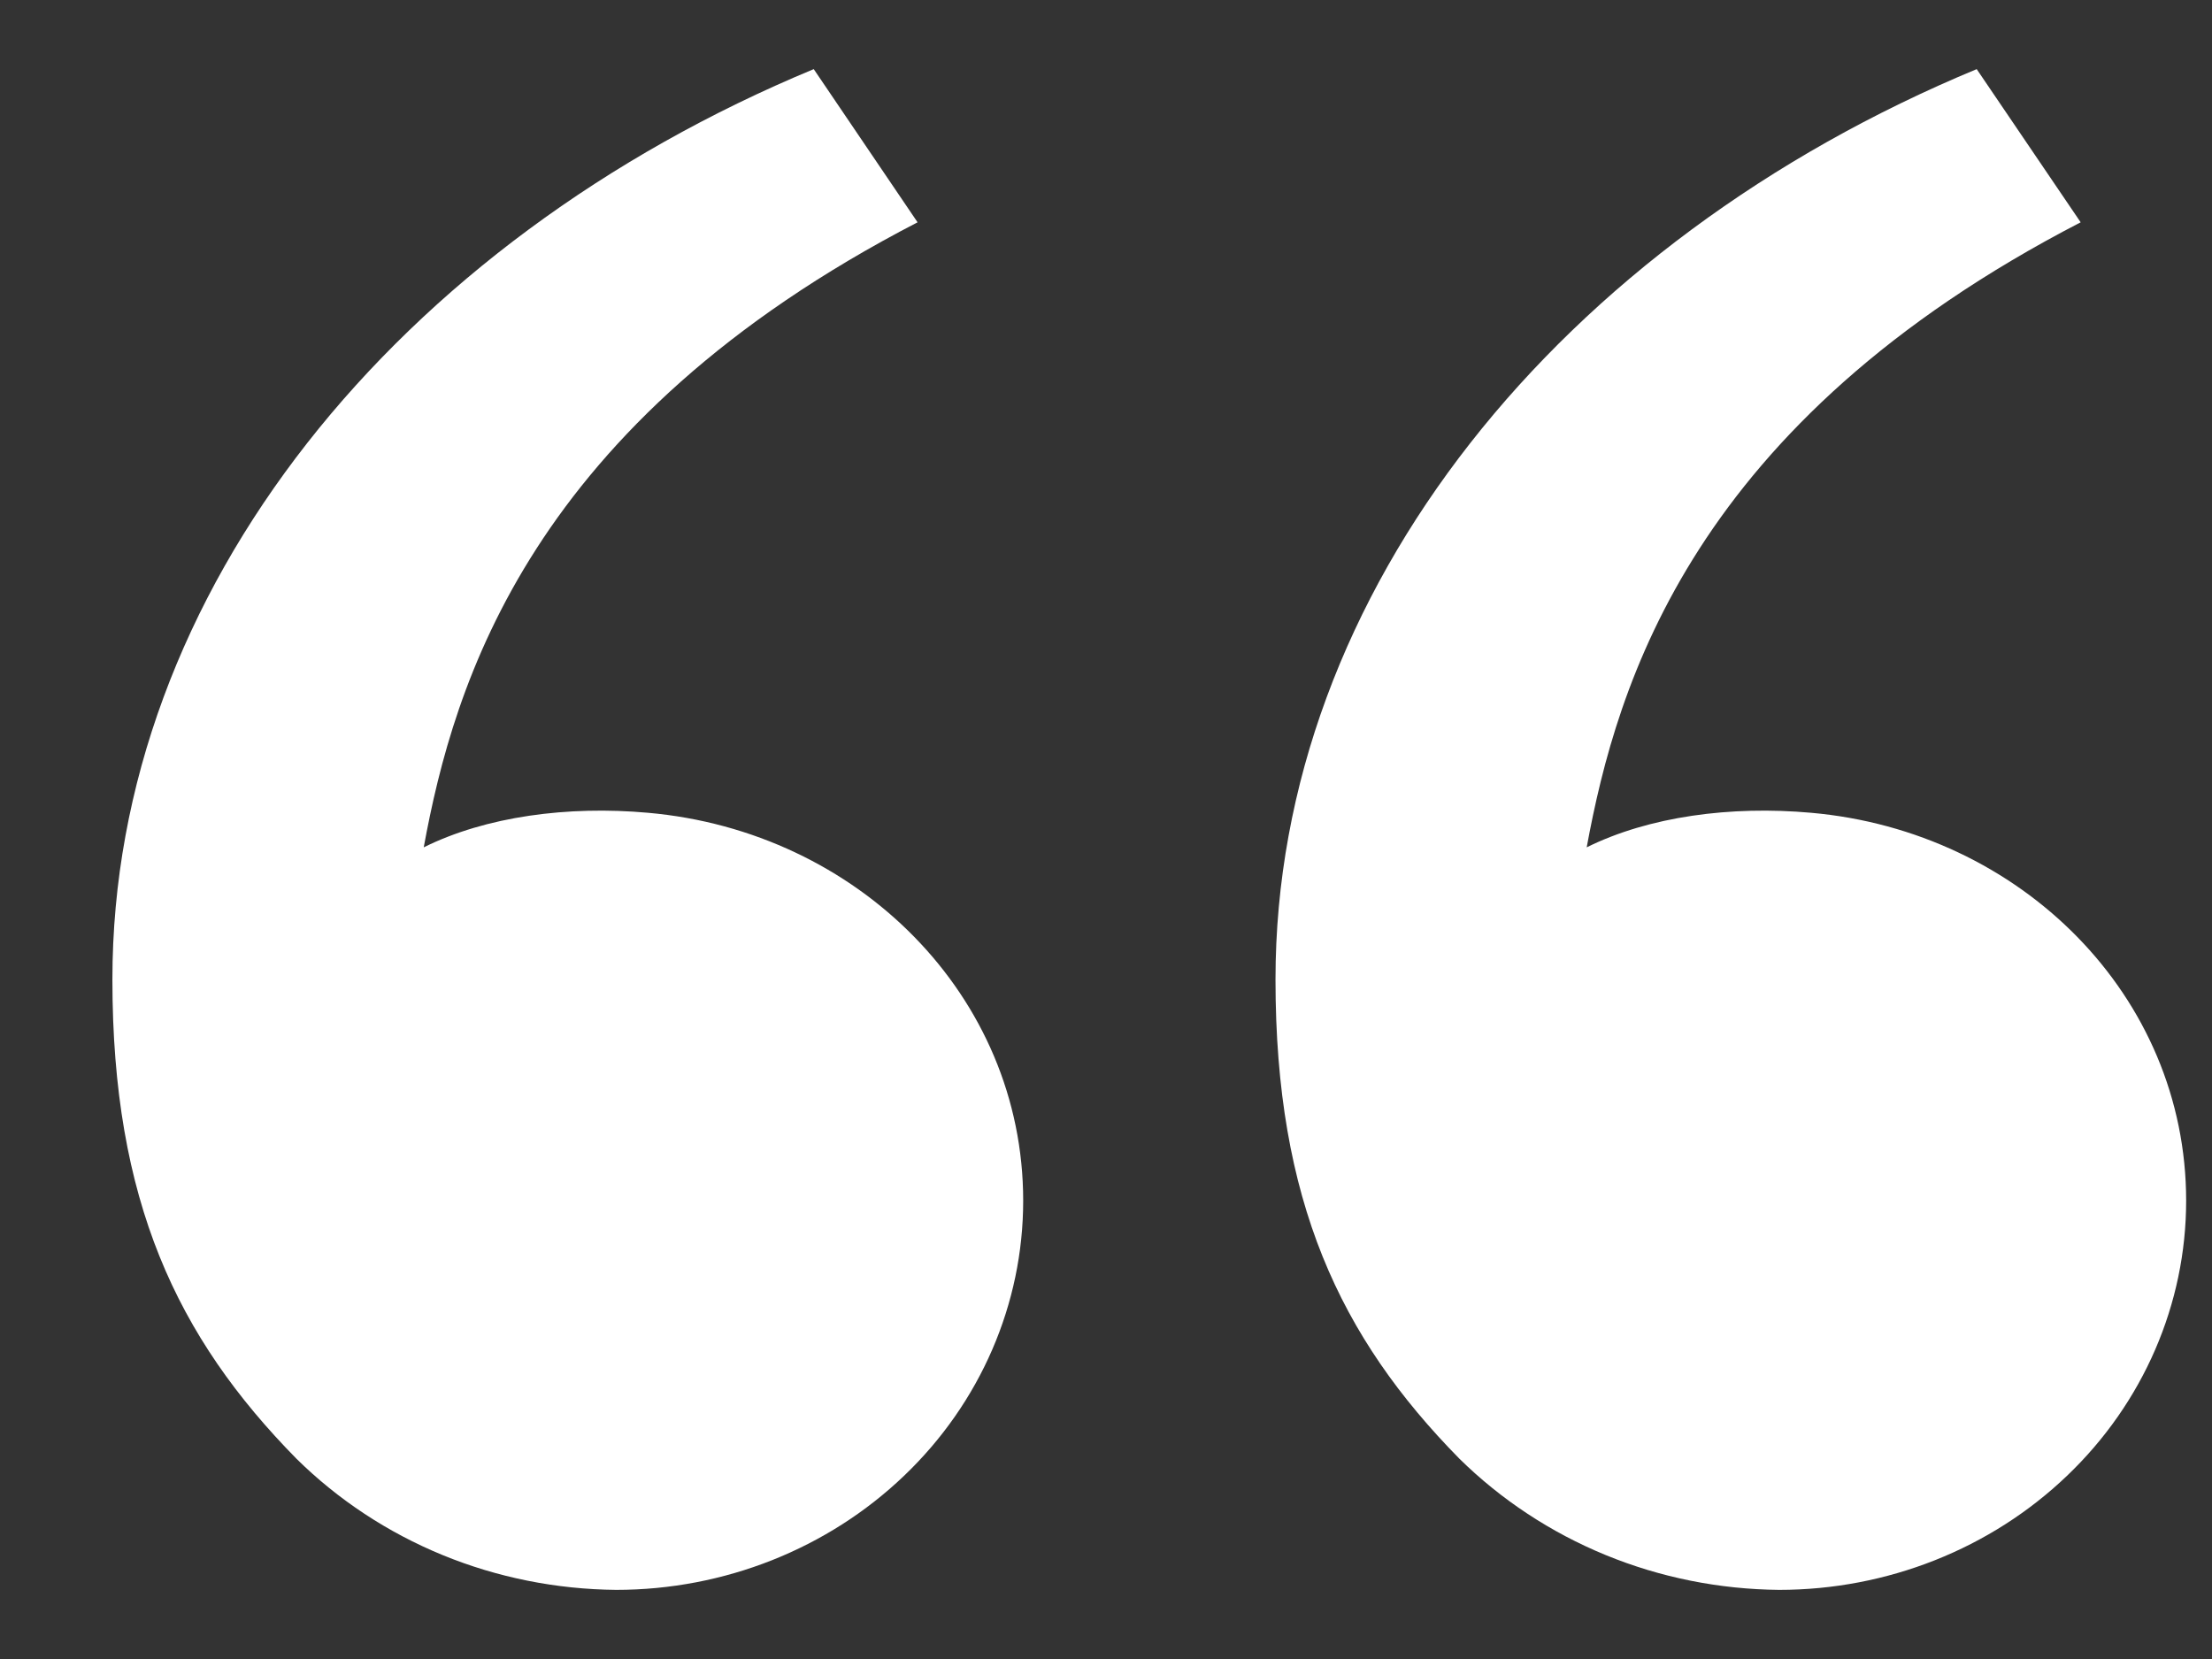 <svg width="16" height="12" viewBox="0 0 16 12" fill="none" xmlns="http://www.w3.org/2000/svg">
<rect x="0" y="0" width="16" height="12" fill="#333333" stroke="none"/>
<path d="M2.145 10.552C1.279 9.672 0.813 8.685 0.813 7.085C0.813 4.27 2.88 1.747 5.886 0.5L6.637 1.608C3.832 3.059 3.283 4.942 3.065 6.129C3.516 5.905 4.108 5.827 4.687 5.879C6.205 6.013 7.401 7.204 7.401 8.685C7.401 9.432 7.091 10.148 6.539 10.675C5.987 11.203 5.238 11.5 4.457 11.5C4.025 11.496 3.598 11.411 3.201 11.248C2.804 11.085 2.445 10.848 2.145 10.552ZM10.557 10.552C9.691 9.672 9.226 8.685 9.226 7.085C9.226 4.27 11.293 1.747 14.298 0.5L15.05 1.608C12.244 3.059 11.696 4.942 11.477 6.129C11.929 5.905 12.52 5.827 13.1 5.879C14.617 6.013 15.813 7.204 15.813 8.685C15.813 9.432 15.503 10.148 14.951 10.675C14.399 11.203 13.65 11.5 12.869 11.5C12.437 11.496 12.011 11.411 11.614 11.248C11.217 11.085 10.858 10.848 10.557 10.552Z" fill="white"/>
</svg>
